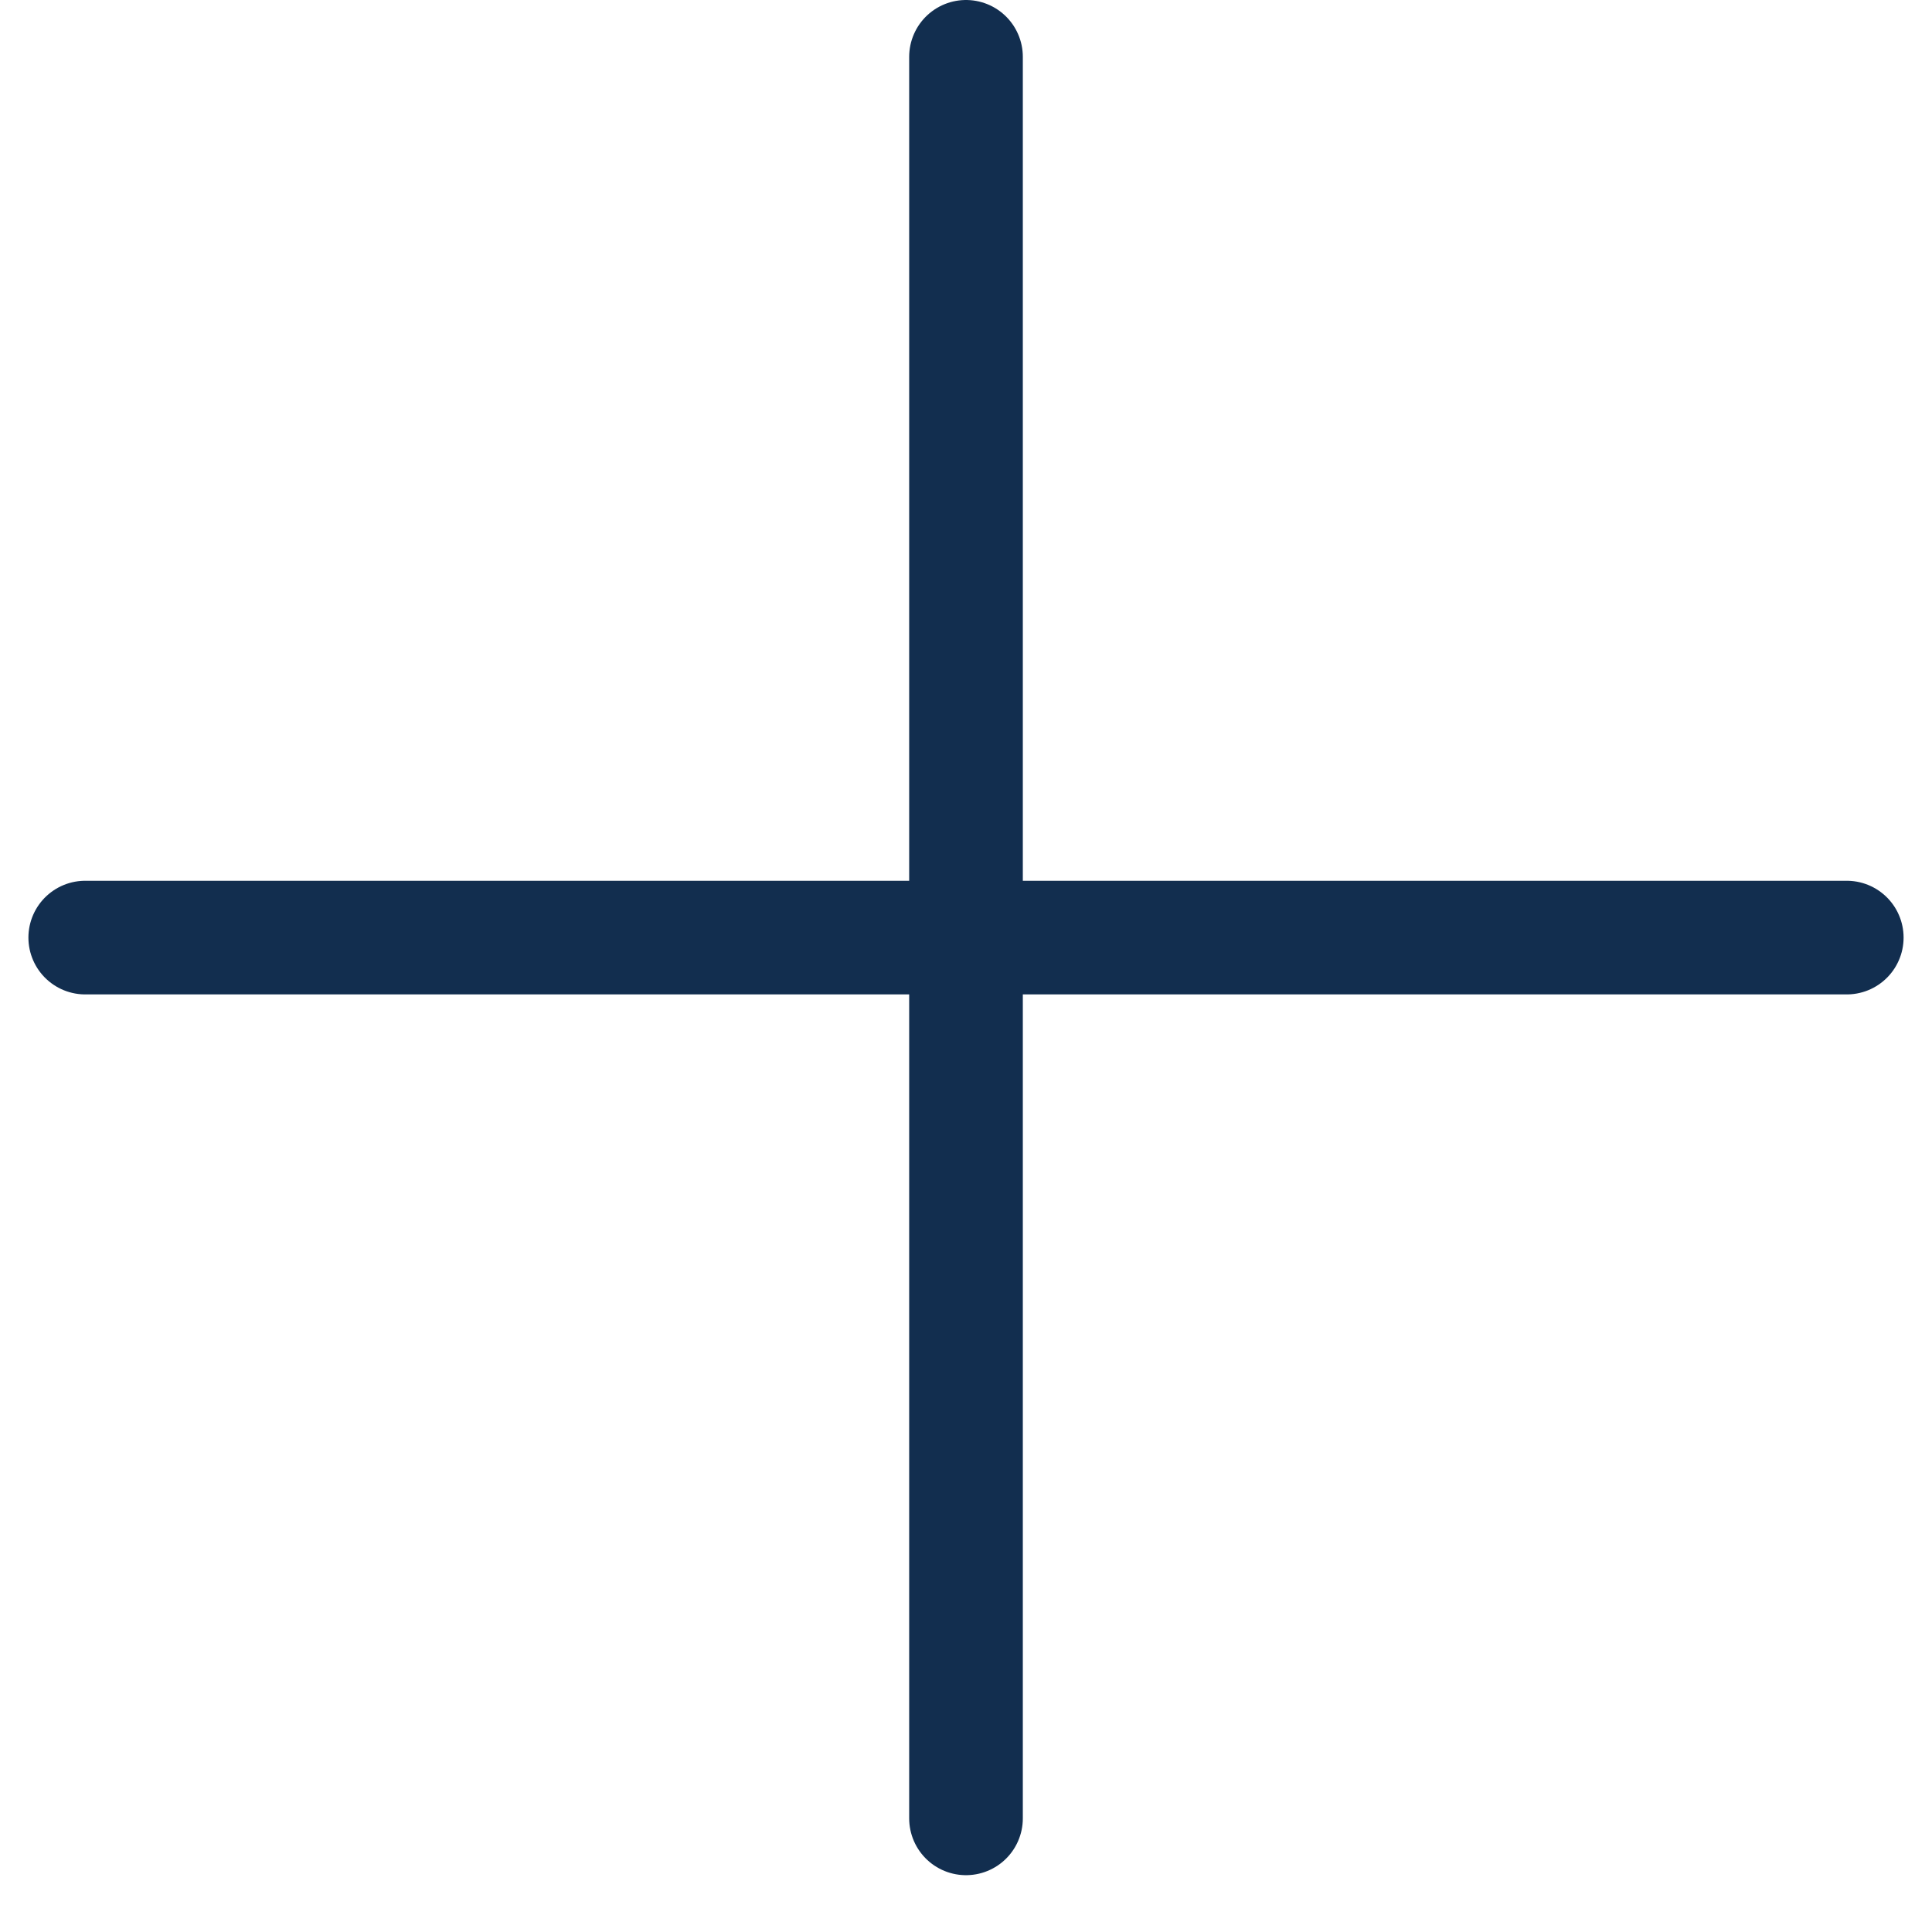 <svg width="17" height="17" viewBox="0 0 17 17" fill="none" xmlns="http://www.w3.org/2000/svg">
<path d="M8.5 0.5V16" stroke="#122E4F" stroke-linecap="round" stroke-linejoin="round"/>
<path d="M16.25 8.25L0.75 8.25" stroke="#122E4F" stroke-linecap="round" stroke-linejoin="round"/>
</svg>
